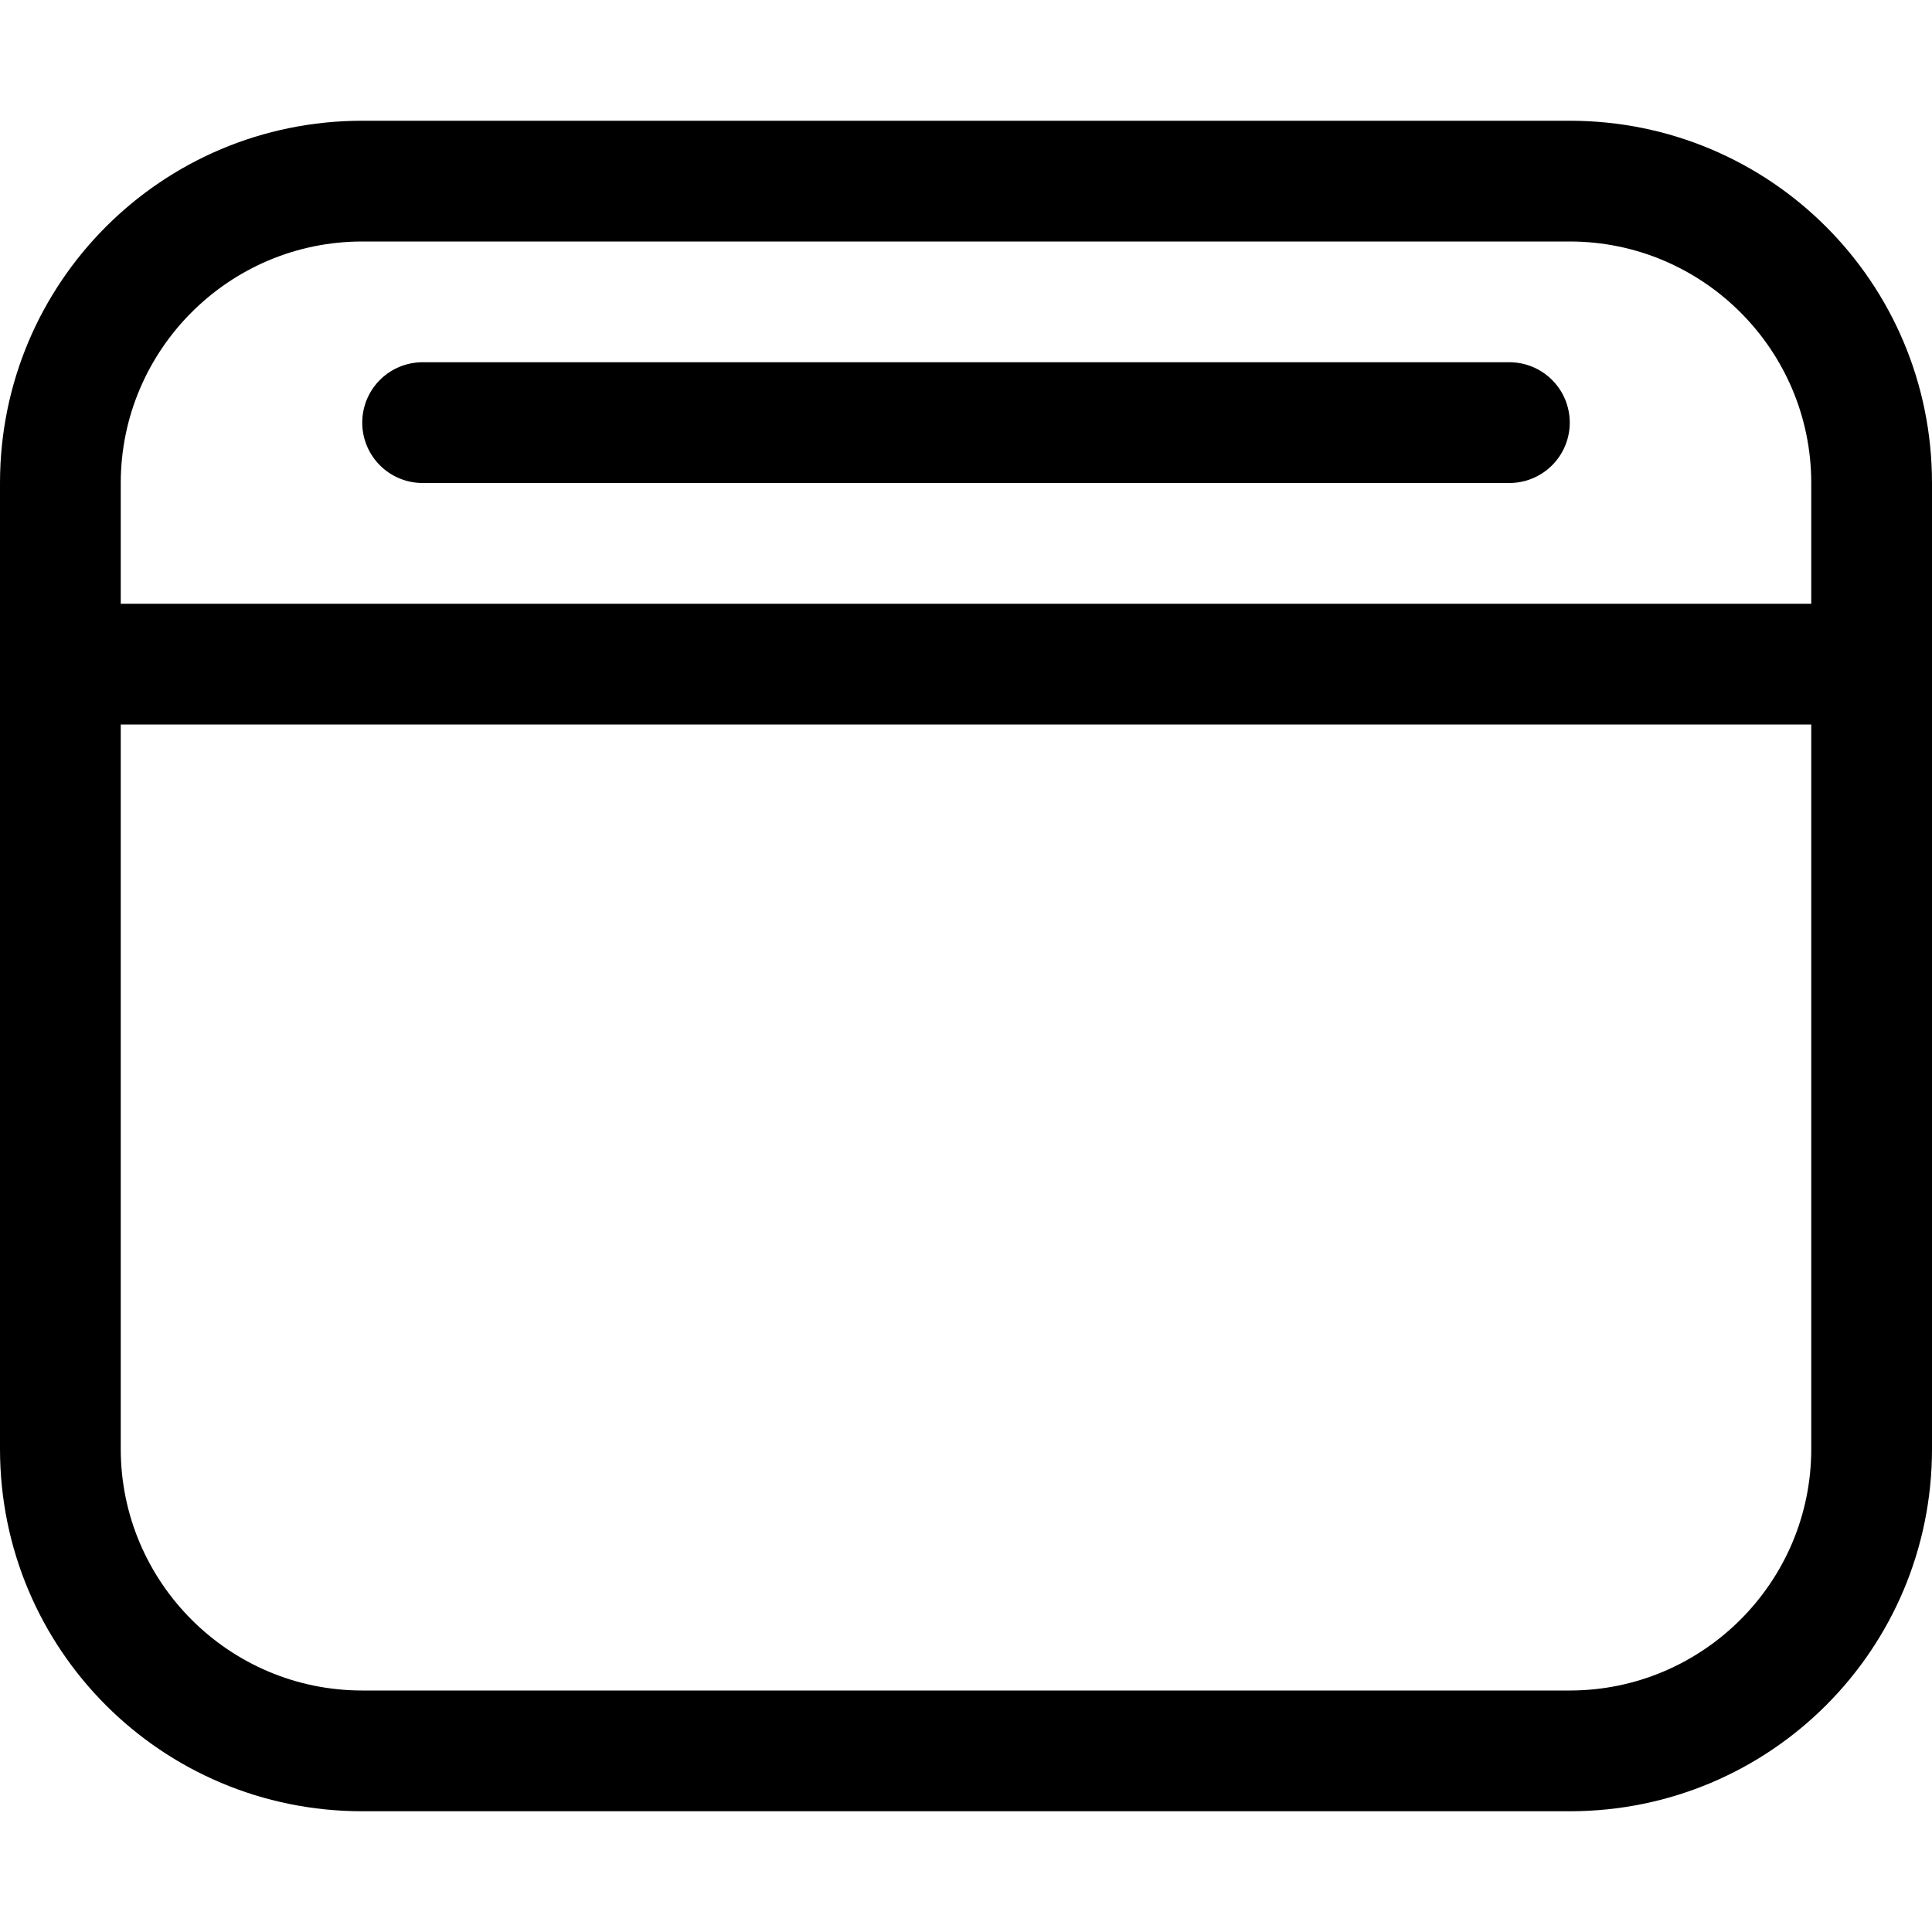 <svg xmlns="http://www.w3.org/2000/svg" width="1em" height="1em" viewBox="0 0 16 16"><path fill="currentColor" d="M12.5 4a.5.5 0 0 0 0-1h-9a.5.5 0 0 0 0 1z"/><path fill="currentColor" fill-rule="evenodd" d="M13 15c1.66 0 3-1.34 3-3V4c0-1.66-1.34-3-3-3H3C1.34 1 0 2.34 0 4v8c0 1.66 1.34 3 3 3zM3 14h10c1.1 0 2-.895 2-2V6H1v6c0 1.1.895 2 2 2M15 4v1H1V4c0-1.1.895-2 2-2h10c1.1 0 2 .895 2 2" clip-rule="evenodd"/></svg>